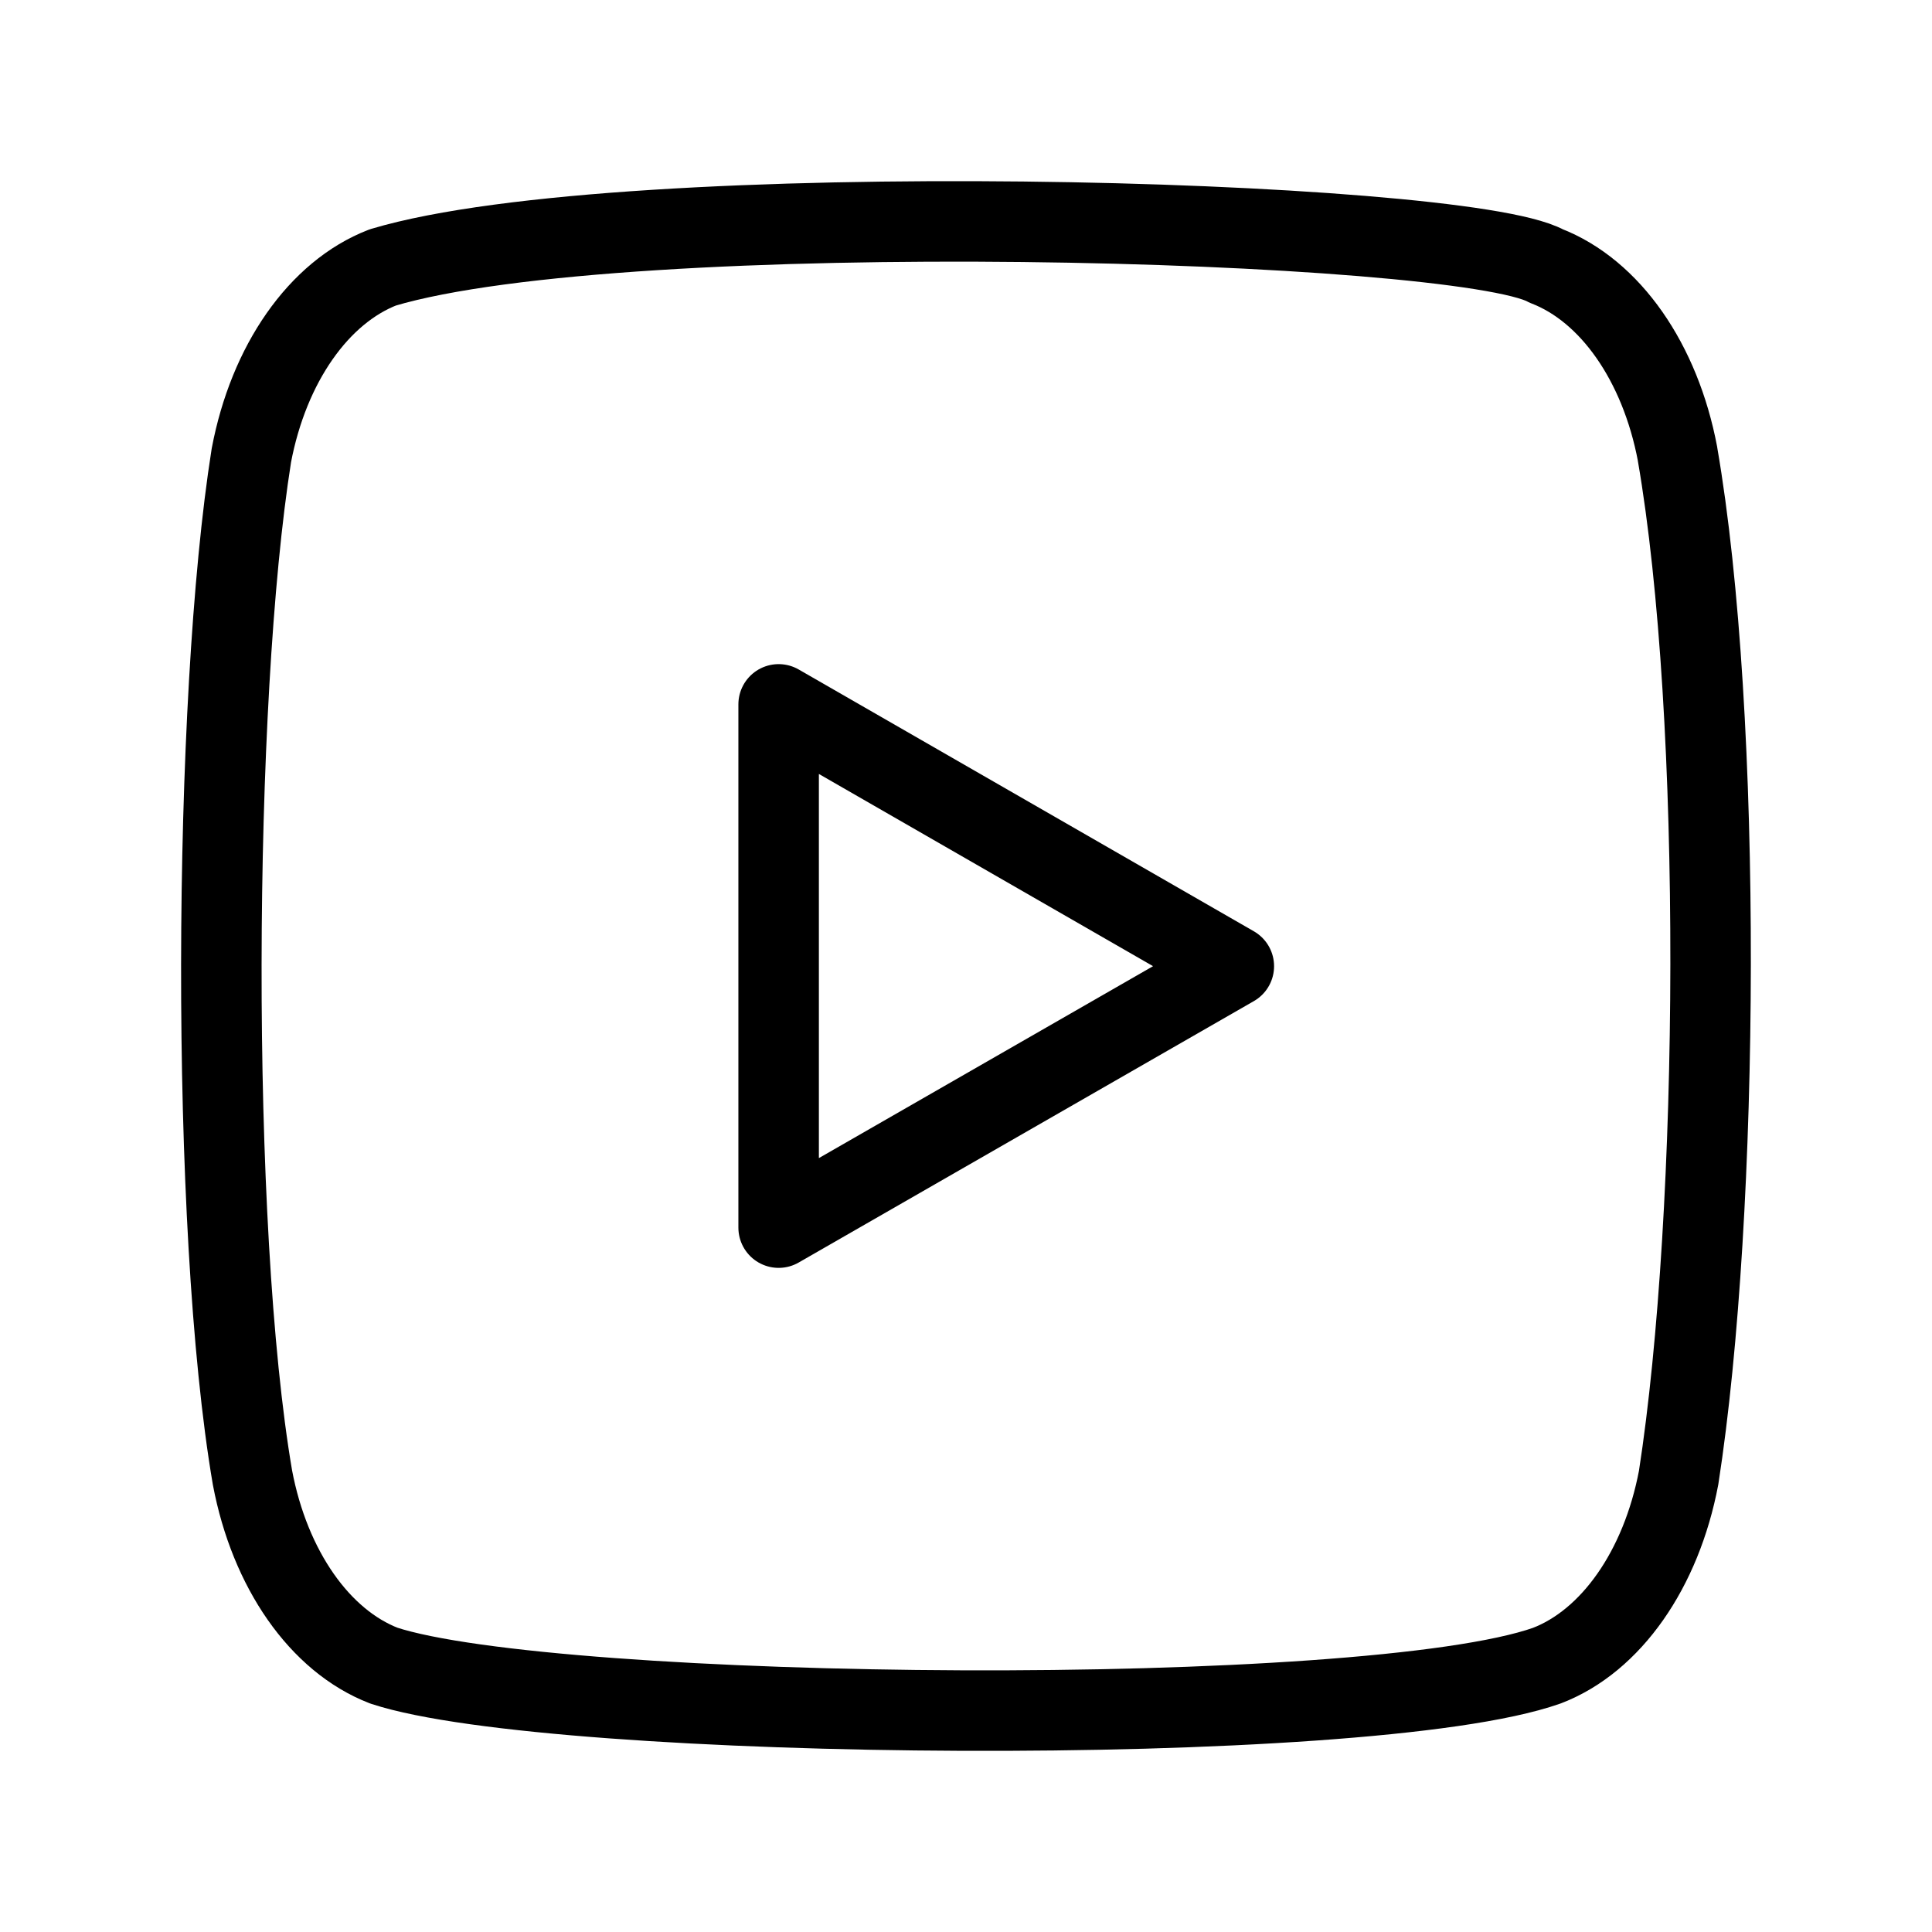 <?xml version="1.0" encoding="UTF-8"?><svg id="a" xmlns="http://www.w3.org/2000/svg" viewBox="0 0 48 48"><defs><style>.d{stroke-width:2px;fill:none;stroke:#000;stroke-linecap:round;stroke-linejoin:round;}</style></defs><path id="b" class="d" d="M41.678,11.278c-.431-2.278-1.674-4.056-3.266-4.671-2.146-1.177-22.878-1.761-28.901.037-1.591.615-2.835,2.394-3.266,4.671-.962,6.062-1.036,19.186.028,25.397.431,2.278,1.674,4.056,3.266,4.671,4.237,1.39,24.395,1.585,28.891,0,1.595-.611,2.842-2.39,3.275-4.671,1.027-6.618,1.101-18.918-.028-25.434Z"/><path id="c" class="d" d="M30.654,24.005l-11.309-6.505v13l11.309-6.495Z"/></svg>